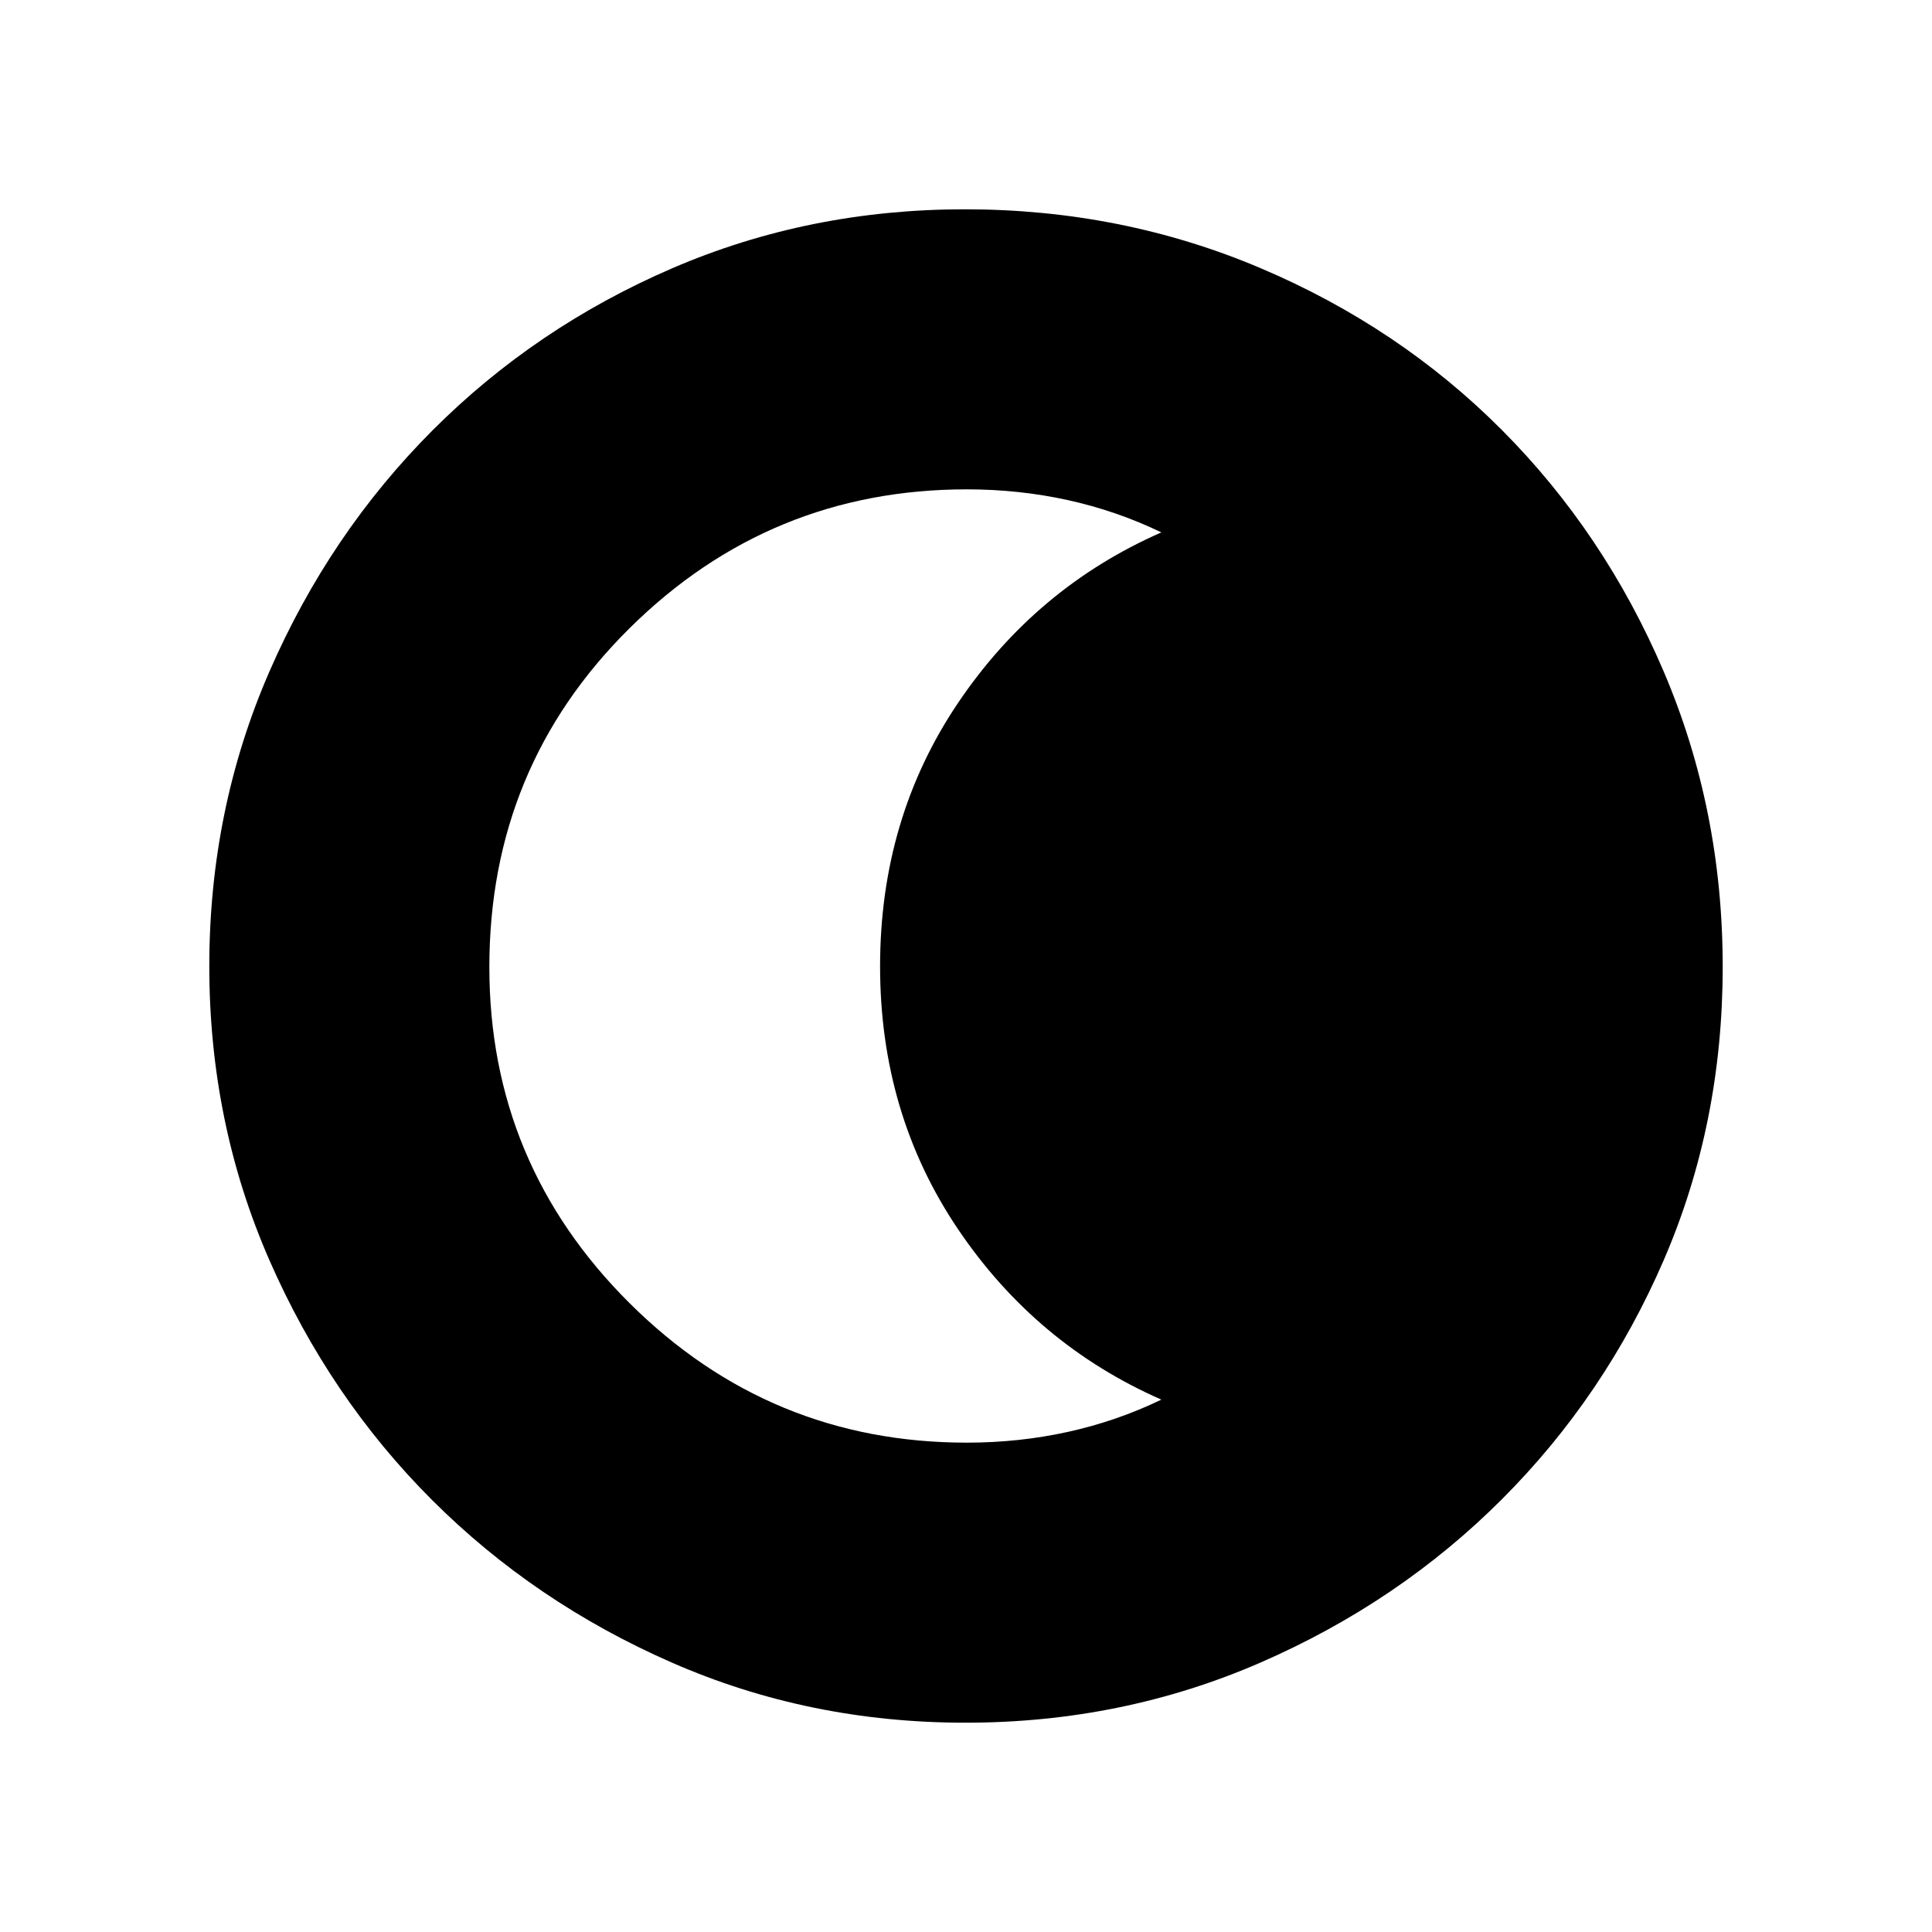 <svg xmlns="http://www.w3.org/2000/svg" height="48" viewBox="0 96 960 960" width="48"><path d="M479.675 952q-77.623 0-145.815-29.859-68.193-29.86-119.141-80.762-50.947-50.902-80.833-119.164Q104 653.953 104 576.134q0-77.944 29.918-146.559 29.919-68.615 81.107-119.834 51.189-51.22 119.09-80.48Q402.015 200 479.423 200q78.002 0 146.922 29.234t119.922 80.421q51.001 51.188 80.367 119.905Q856 498.277 856 576.408q0 77.9-29.234 145.591T746.358 840.9q-51.174 51.21-119.873 81.155Q557.786 952 479.675 952Zm.75-139.154q25.904 0 50.201-5.346t46.451-16.038Q514.692 764.077 476 706.722q-38.692-57.356-38.692-130.541 0-73.417 38.692-130.837 38.692-57.421 101.077-84.806-22.154-10.692-46.451-16.038t-50.201-5.346q-97.899 0-167.585 68.991t-69.686 168.389q0 97.697 69.686 167.005 69.686 69.307 167.585 69.307Z"/></svg>